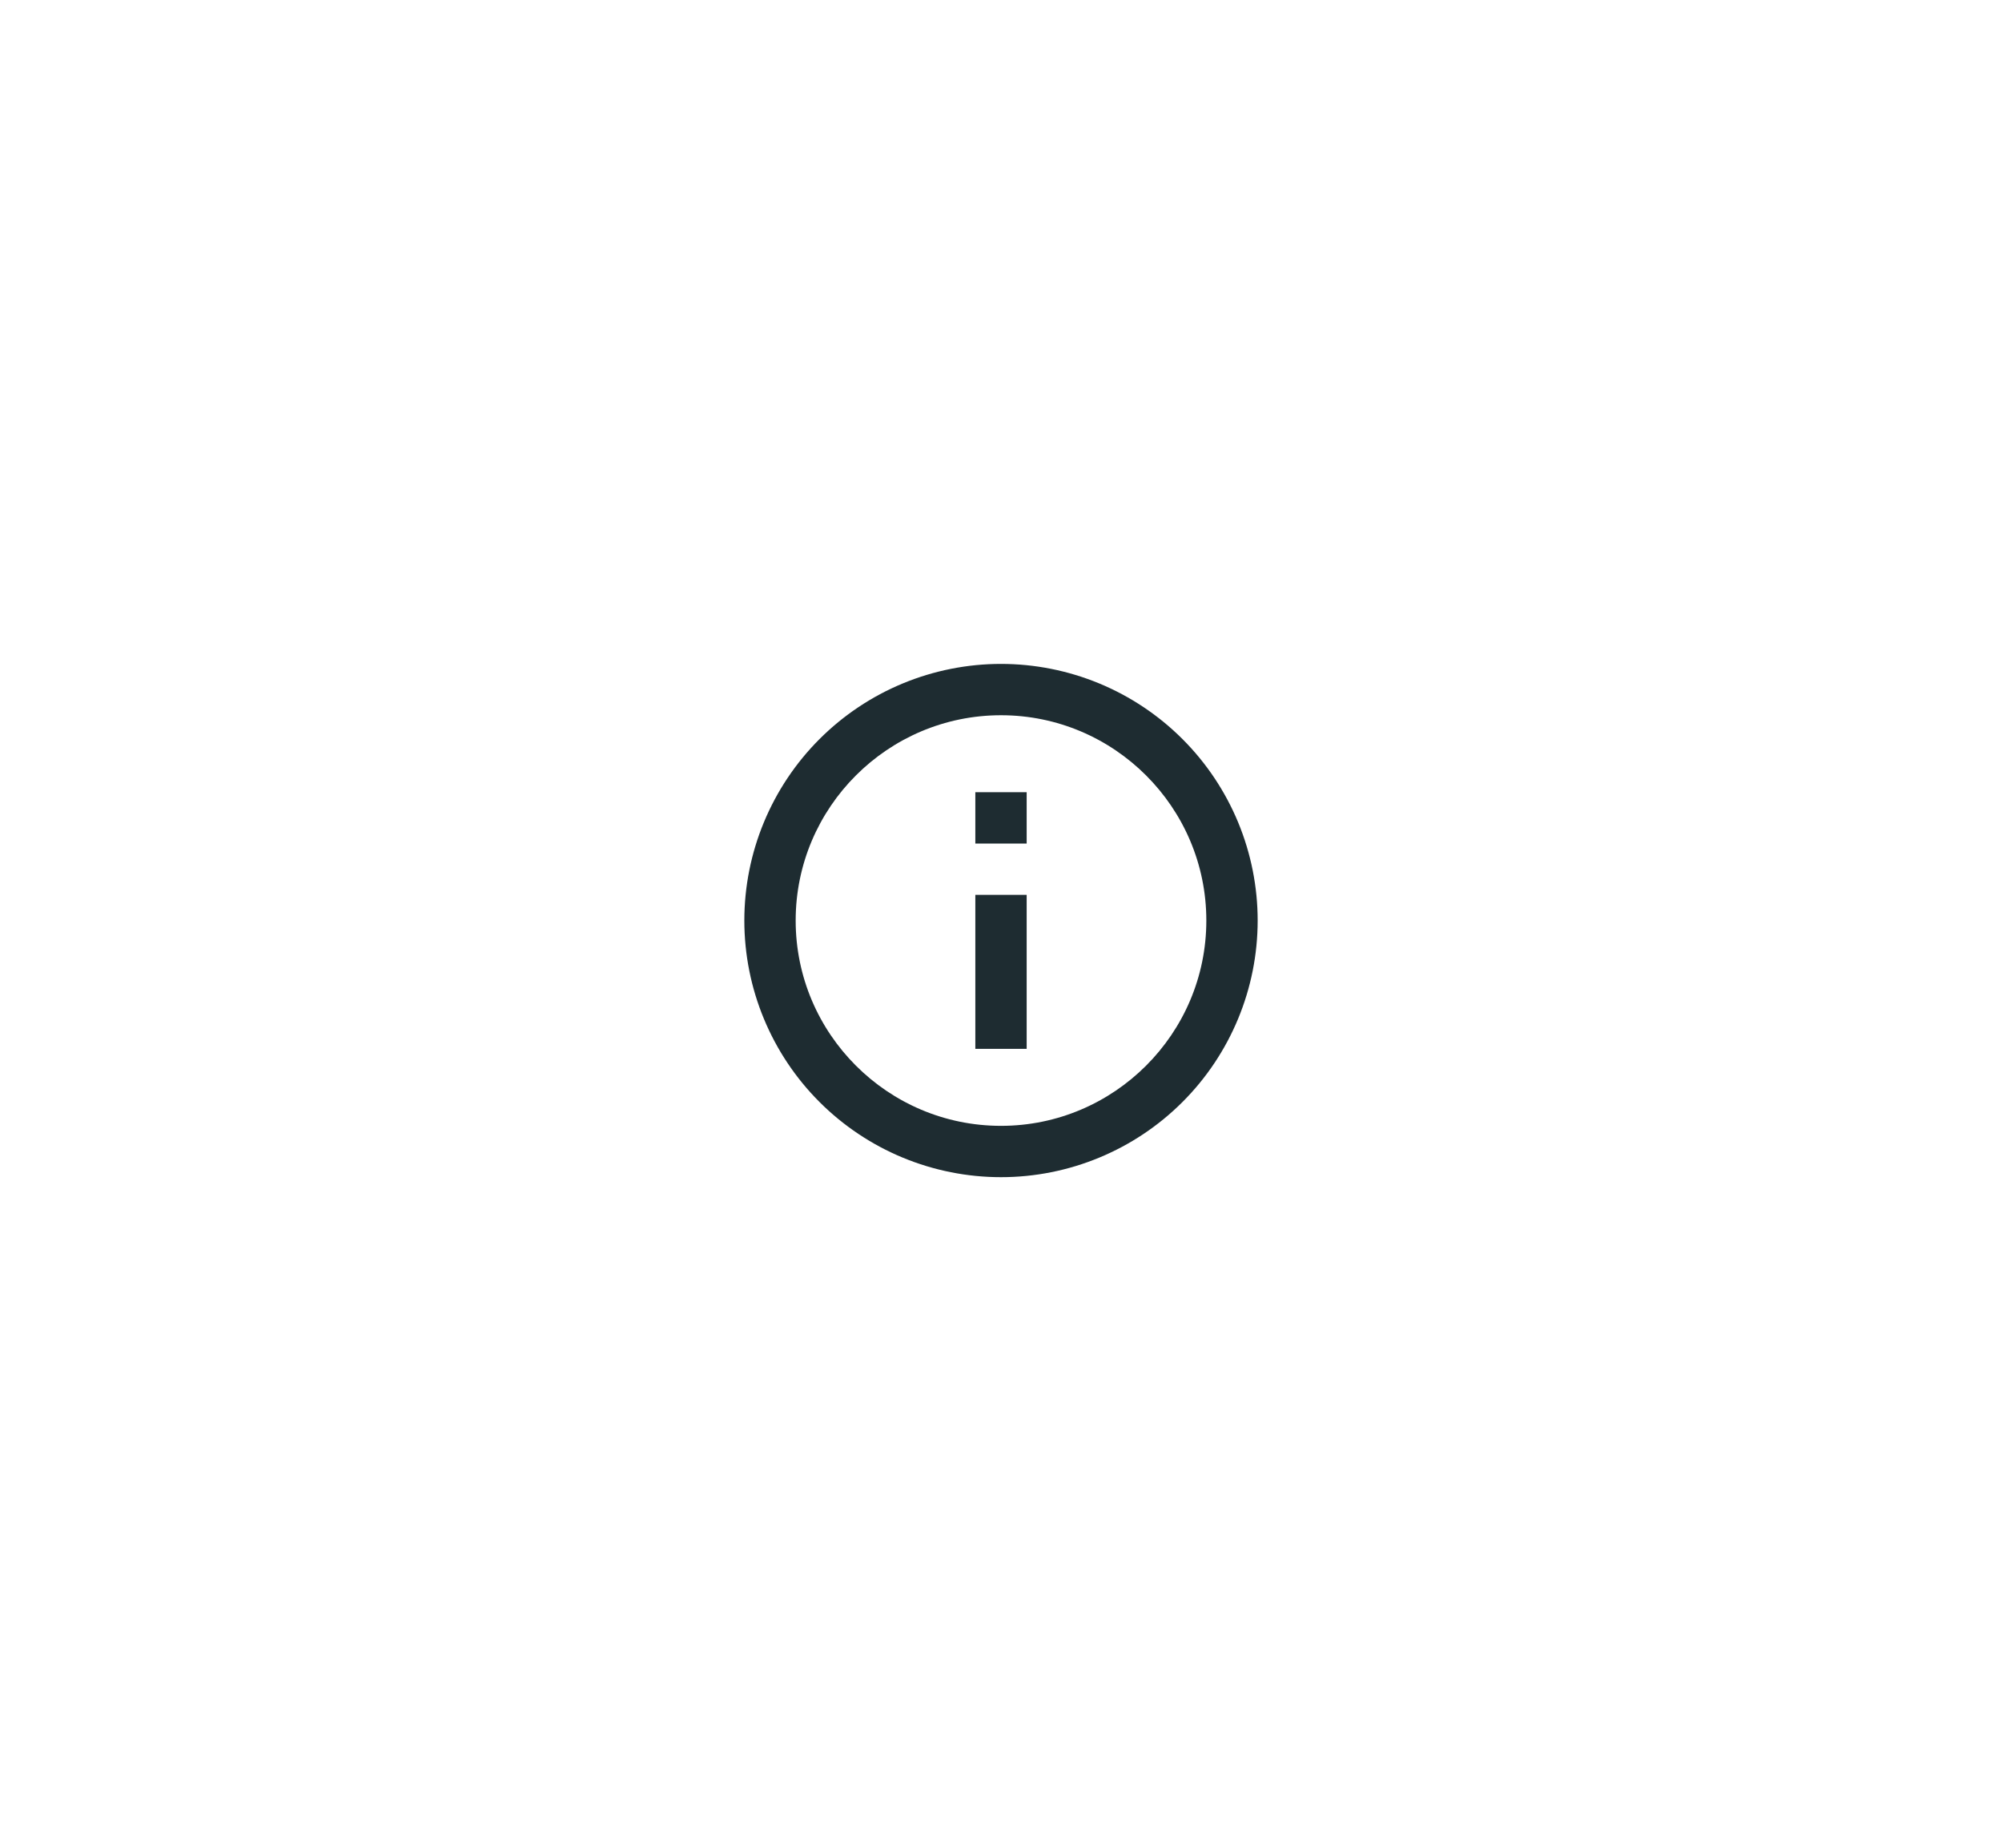 <svg width="78" height="72" viewBox="0 0 78 72" fill="none" xmlns="http://www.w3.org/2000/svg">
<g filter="url(#filter0_d_2130_35176)">
<rect x="13" y="8" width="52" height="46" rx="9.739" fill="white" shape-rendering="crispEdges"/>
<path d="M38 28H40V26H38M39 39C34.59 39 31 35.41 31 31C31 26.59 34.59 23 39 23C43.41 23 47 26.59 47 31C47 35.41 43.41 39 39 39ZM39 21C37.687 21 36.386 21.259 35.173 21.761C33.96 22.264 32.858 23 31.929 23.929C30.054 25.804 29 28.348 29 31C29 33.652 30.054 36.196 31.929 38.071C32.858 39 33.96 39.736 35.173 40.239C36.386 40.741 37.687 41 39 41C41.652 41 44.196 39.946 46.071 38.071C47.946 36.196 49 33.652 49 31C49 29.687 48.741 28.386 48.239 27.173C47.736 25.96 47 24.858 46.071 23.929C45.142 23 44.04 22.264 42.827 21.761C41.614 21.259 40.313 21 39 21M38 36H40V30H38V36Z" fill="#1E2C31"/>
</g>
<defs>
<filter id="filter0_d_2130_35176" x="0.826" y="0.696" width="76.348" height="70.348" filterUnits="userSpaceOnUse" color-interpolation-filters="sRGB">
<feFlood flood-opacity="0" result="BackgroundImageFix"/>
<feColorMatrix in="SourceAlpha" type="matrix" values="0 0 0 0 0 0 0 0 0 0 0 0 0 0 0 0 0 0 127 0" result="hardAlpha"/>
<feOffset dy="4.87"/>
<feGaussianBlur stdDeviation="6.087"/>
<feComposite in2="hardAlpha" operator="out"/>
<feColorMatrix type="matrix" values="0 0 0 0 0.118 0 0 0 0 0.173 0 0 0 0 0.192 0 0 0 0.16 0"/>
<feBlend mode="normal" in2="BackgroundImageFix" result="effect1_dropShadow_2130_35176"/>
<feBlend mode="normal" in="SourceGraphic" in2="effect1_dropShadow_2130_35176" result="shape"/>
</filter>
</defs>
</svg>
